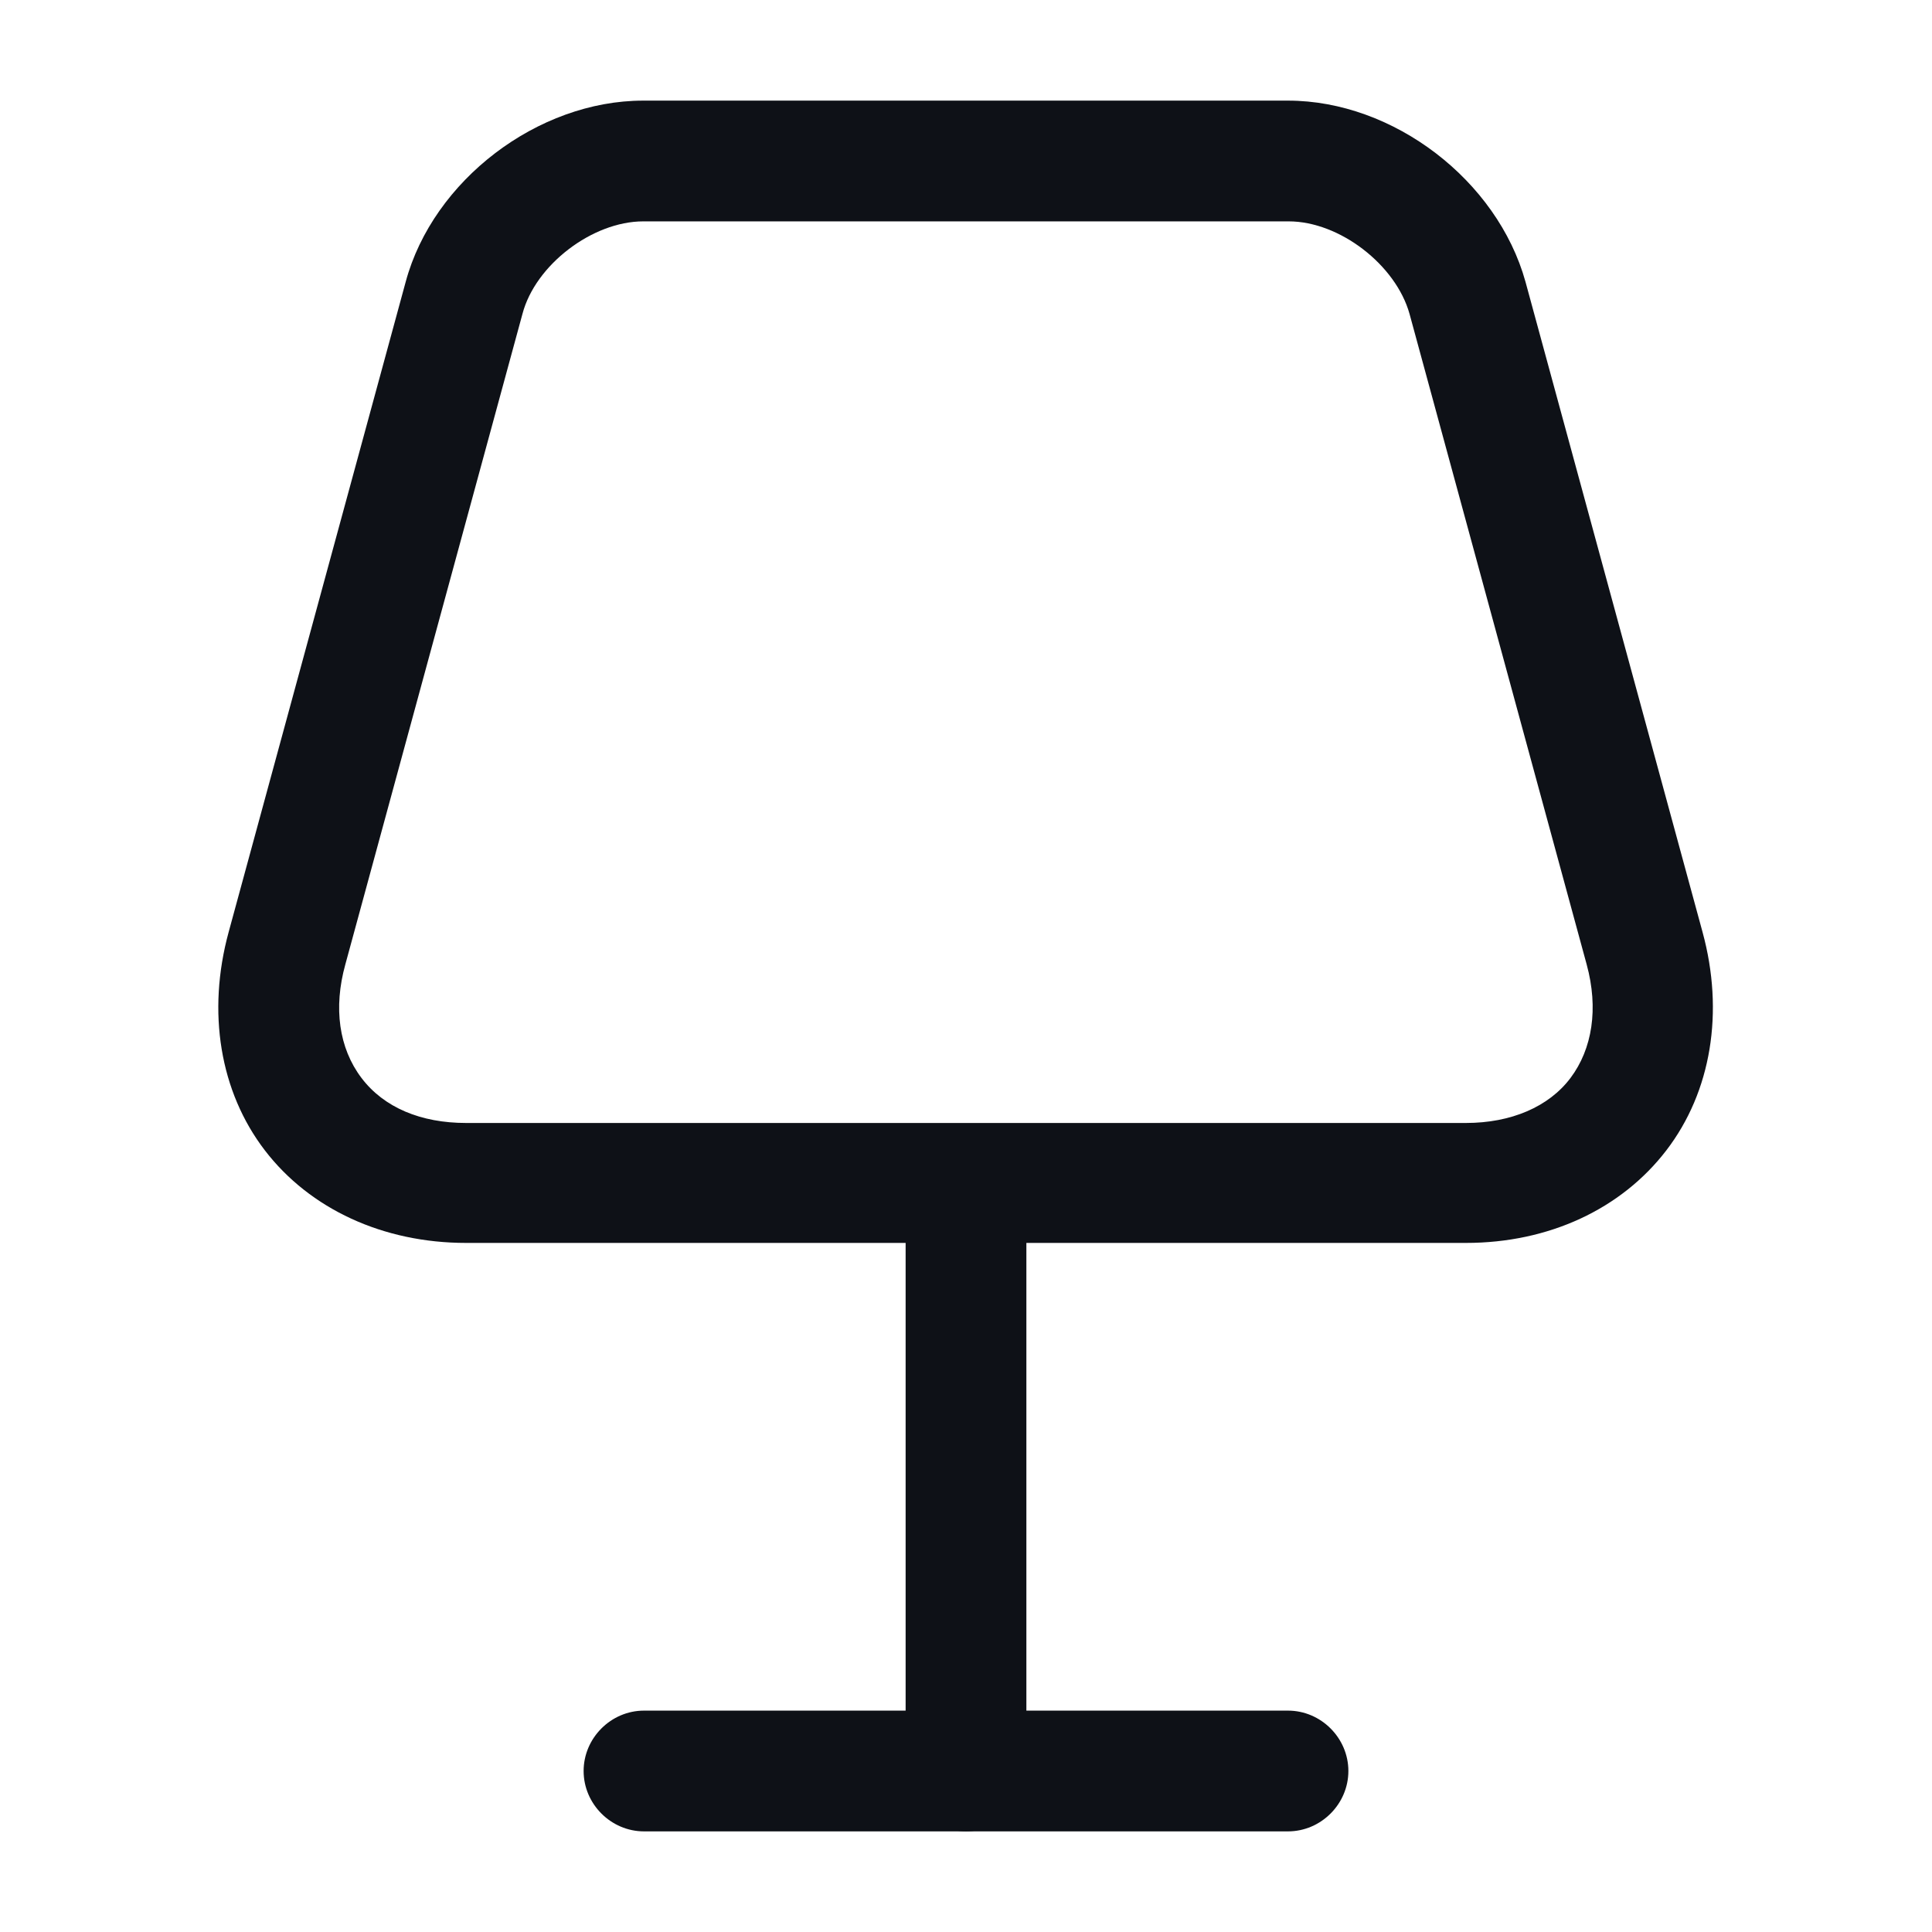<svg width="24" height="24" viewBox="0 0 24 24" fill="none" xmlns="http://www.w3.org/2000/svg">
<path d="M18.21 15.44H5.79C4.76 15.44 3.85 15.02 3.29 14.29C2.73 13.56 2.57 12.57 2.84 11.58L5.04 3.5C5.38 2.24 6.68 1.25 7.99 1.25H16C17.31 1.25 18.6 2.24 18.95 3.5L21.15 11.58C21.42 12.57 21.26 13.56 20.7 14.29C20.14 15.02 19.24 15.44 18.21 15.44ZM7.99 2.75C7.36 2.75 6.65 3.29 6.49 3.9L4.29 11.98C4.14 12.52 4.21 13.02 4.49 13.39C4.77 13.76 5.23 13.95 5.79 13.95H18.21C18.77 13.95 19.24 13.75 19.51 13.39C19.78 13.03 19.86 12.53 19.71 11.98L17.51 3.9C17.34 3.29 16.64 2.75 16.01 2.75H7.99Z" fill="#0E1117"/>
<path d="M12 22.75C11.59 22.75 11.25 22.41 11.25 22V15C11.25 14.59 11.59 14.25 12 14.25C12.41 14.25 12.75 14.59 12.75 15V22C12.75 22.41 12.41 22.75 12 22.75Z" fill="#0E1117"/>
<path d="M16 22.75H8C7.59 22.75 7.25 22.41 7.25 22C7.25 21.59 7.59 21.25 8 21.25H16C16.41 21.25 16.75 21.59 16.75 22C16.75 22.41 16.41 22.75 16 22.75Z" fill="#0E1117"/>
</svg>
